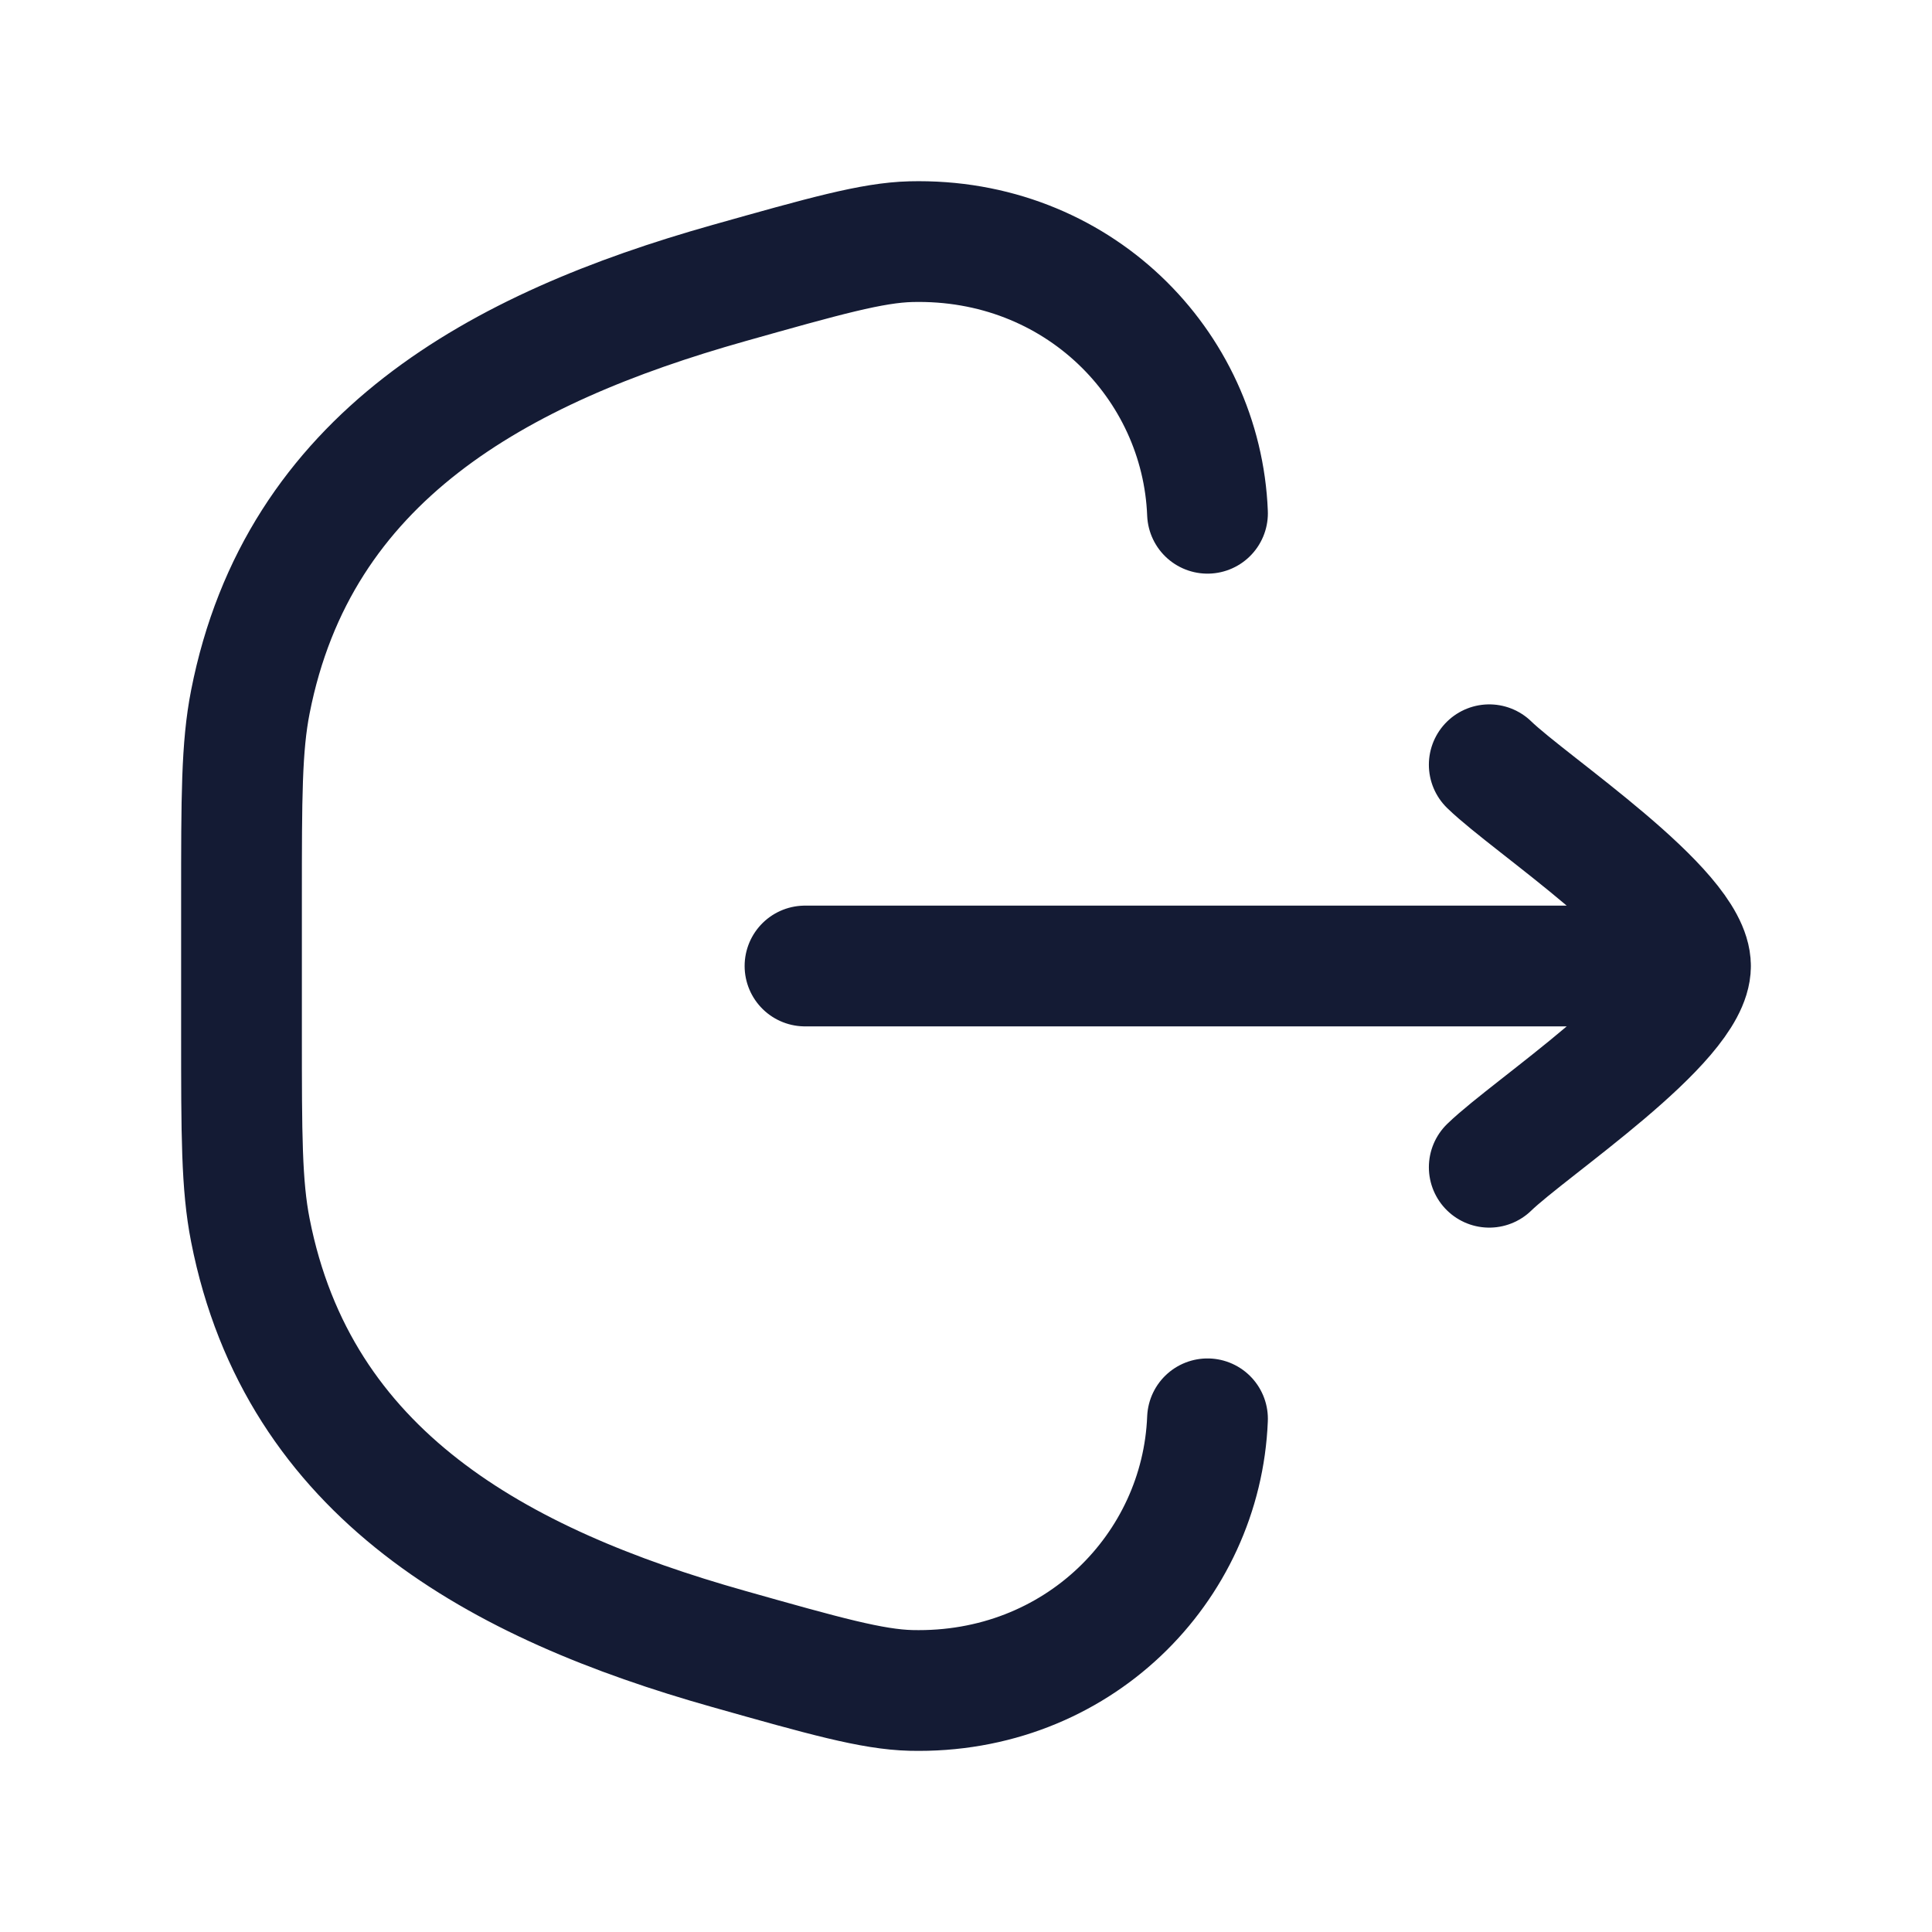 <svg fill="none" height="24" viewBox="0 0 24 24" width="24" xmlns="http://www.w3.org/2000/svg"><g stroke="#141b34" stroke-linecap="round" stroke-width="1.5"><path d="m15 17.625c-.074 1.852-1.617 3.424-3.684 3.374-.481-.012-1.075-.179-2.264-.515-2.862-.807-5.346-2.164-5.942-5.202-.11-.558-.11-1.187-.11-2.444v-1.675c0-1.257 0-1.886.11-2.444.596-3.039 3.08-4.395 5.942-5.202 1.189-.335 1.783-.503 2.264-.515 2.067-.051 3.611 1.522 3.684 3.374"/><path d="m21 12h-11m11 0c0-.7-1.994-2.008-2.5-2.5m2.5 2.5c0 .7-1.994 2.009-2.5 2.5" stroke-linejoin="round"/></g></svg>